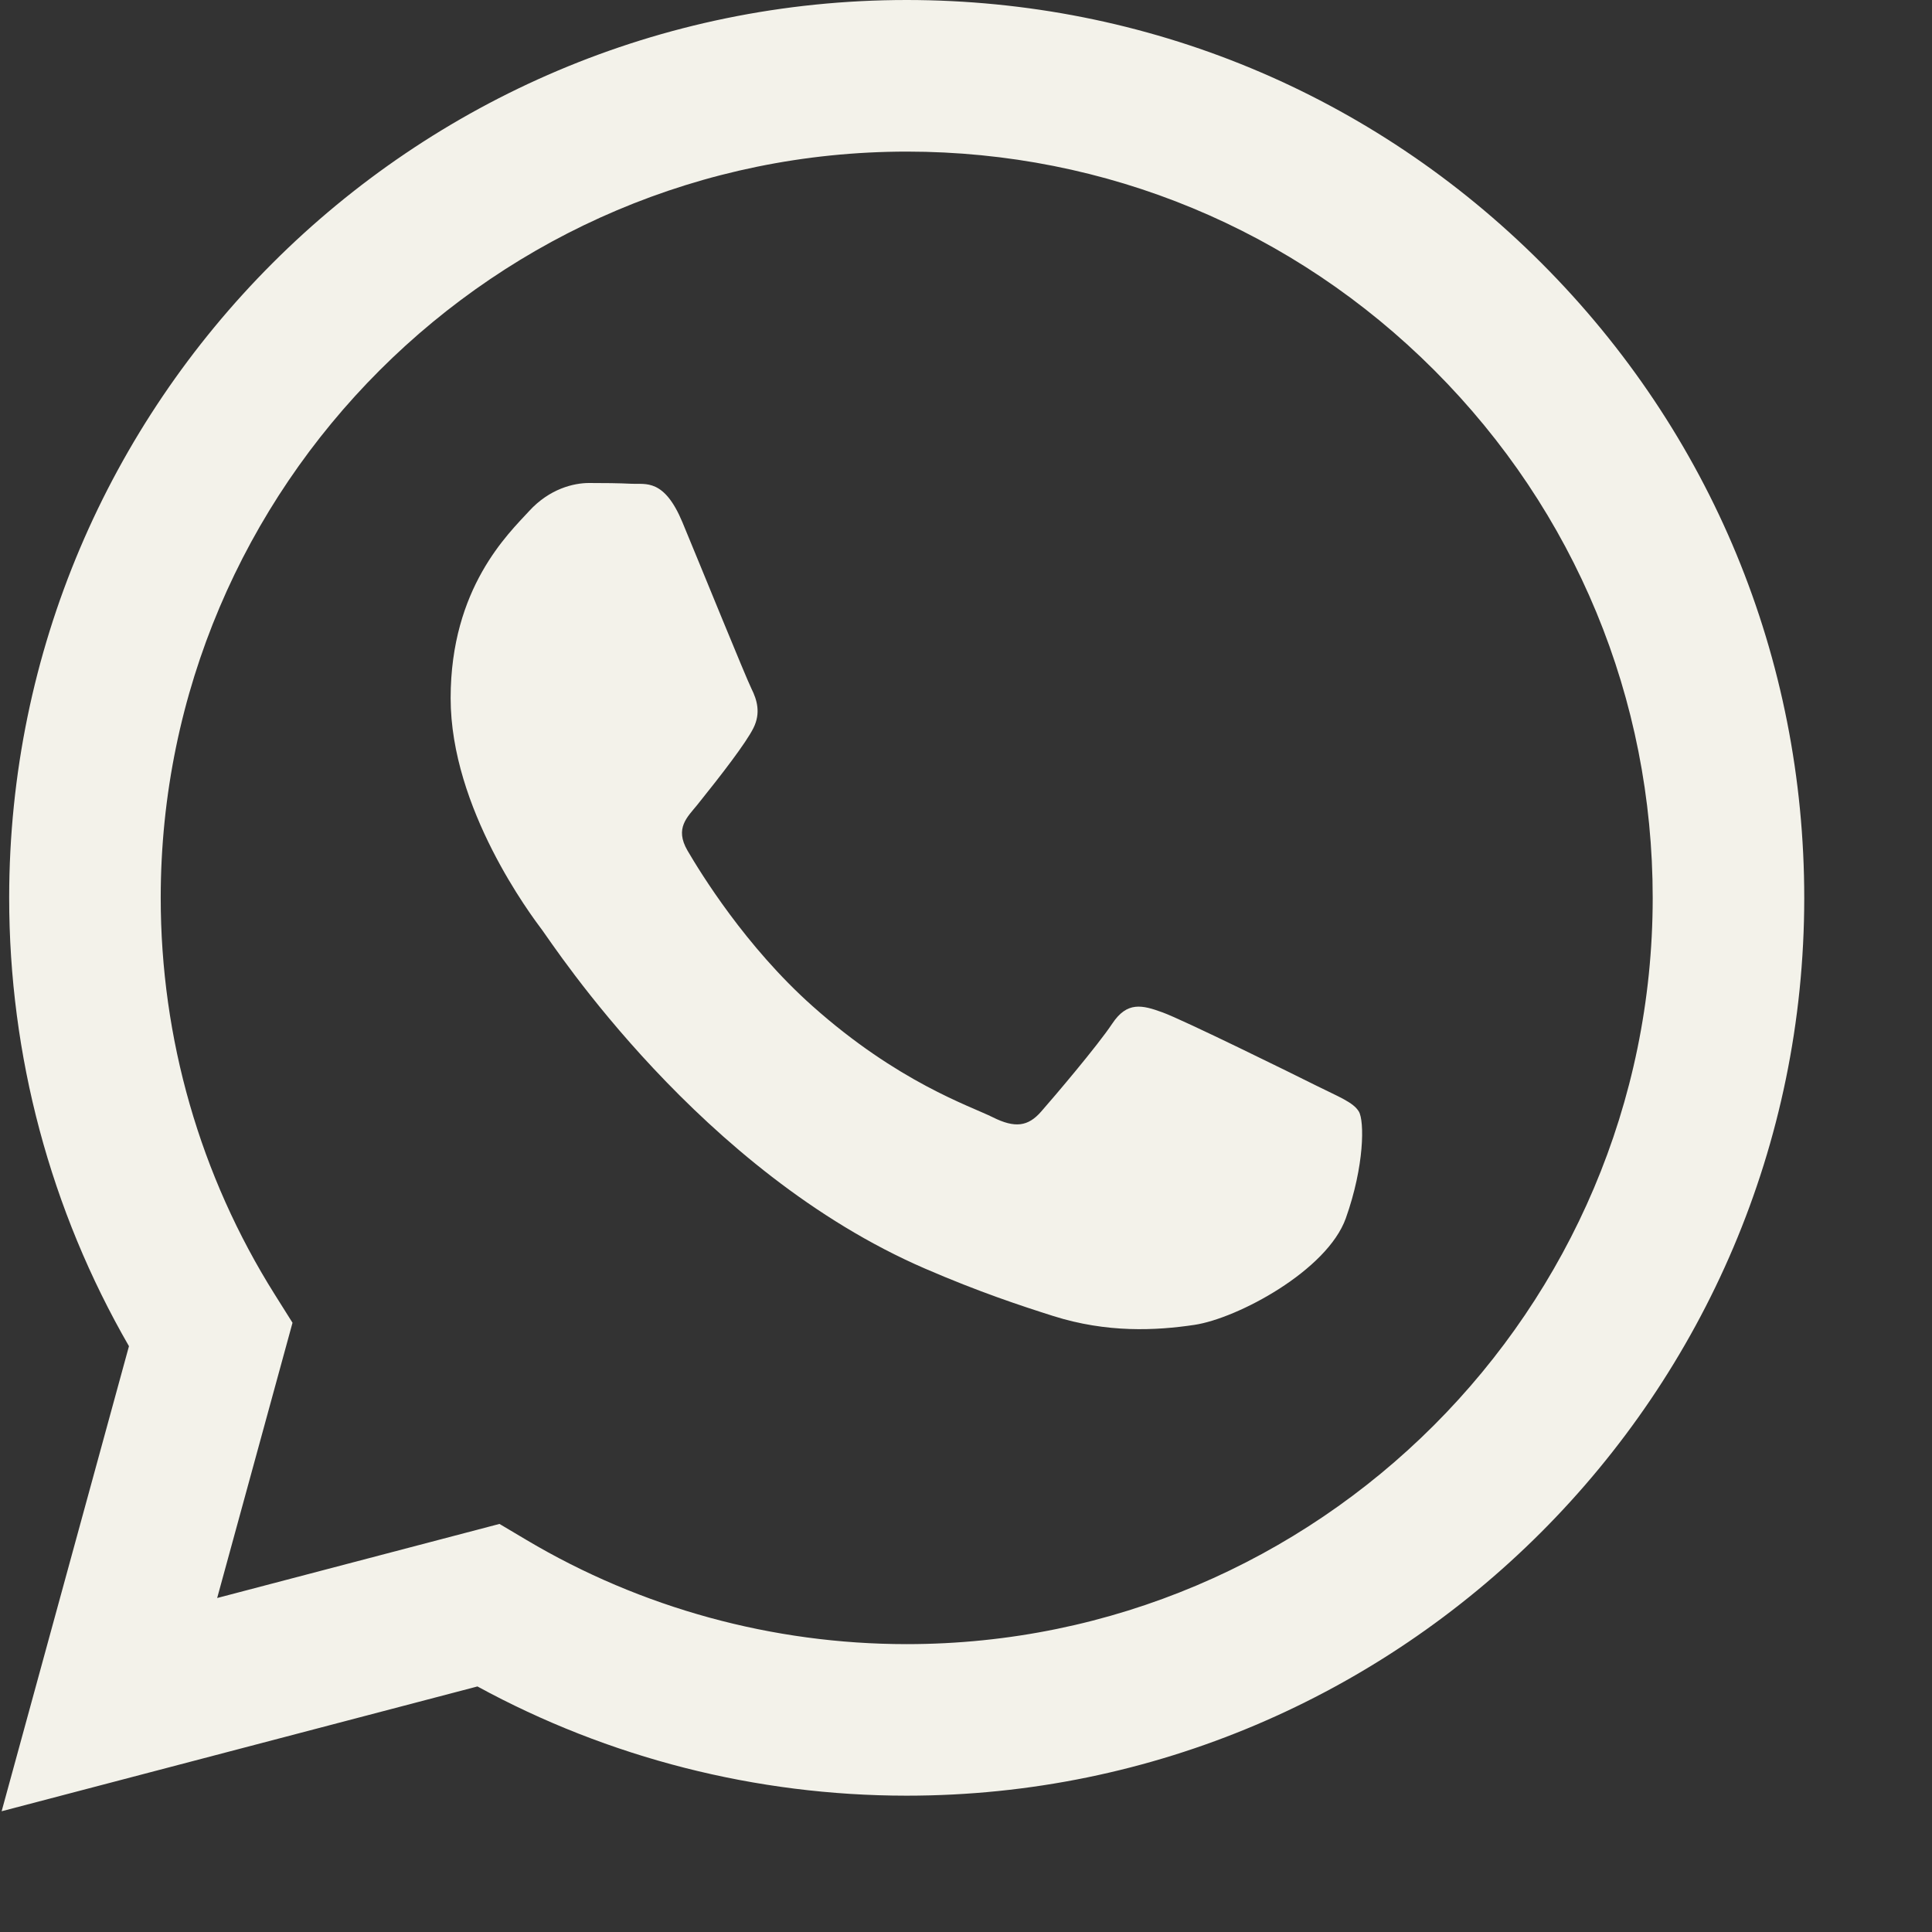 <svg width="32" height="32" viewBox="0 0 32 32" fill="none" xmlns="http://www.w3.org/2000/svg">
<rect x="0" y="0" width="32" height="32" fill="#333333" stroke="none"/>
<g clip-path="url(#clip0_54_267)">
<path fill-rule="evenodd" clip-rule="evenodd" d="M25.534 4.36C22.727 1.55 18.994 0.002 15.018 0C6.824 0 0.155 6.669 0.152 14.865C0.151 17.485 0.835 20.042 2.136 22.297L0.027 30L7.908 27.933C10.079 29.117 12.524 29.741 15.012 29.742H15.018C23.211 29.742 29.881 23.073 29.884 14.877C29.885 10.904 28.341 7.17 25.534 4.36ZM15.018 27.232H15.013C12.796 27.231 10.621 26.635 8.724 25.509L8.273 25.241L3.597 26.468L4.845 21.909L4.551 21.441C3.314 19.474 2.661 17.2 2.662 14.866C2.665 8.053 8.208 2.511 15.023 2.511C18.323 2.512 21.426 3.799 23.758 6.134C26.091 8.47 27.375 11.574 27.374 14.876C27.371 21.689 21.828 27.232 15.018 27.232ZM21.795 17.978C21.424 17.792 19.598 16.893 19.257 16.769C18.917 16.645 18.669 16.583 18.422 16.955C18.174 17.327 17.462 18.164 17.245 18.411C17.029 18.659 16.812 18.69 16.441 18.504C16.069 18.319 14.872 17.926 13.454 16.661C12.349 15.676 11.604 14.459 11.387 14.088C11.171 13.716 11.385 13.534 11.55 13.33C11.952 12.83 12.355 12.307 12.479 12.059C12.603 11.811 12.54 11.594 12.447 11.408C12.355 11.223 11.612 9.394 11.303 8.65C11.001 7.926 10.695 8.024 10.467 8.013C10.25 8.002 10.002 8 9.755 8C9.507 8 9.105 8.092 8.764 8.465C8.424 8.836 7.464 9.735 7.464 11.563C7.464 13.392 8.795 15.158 8.981 15.406C9.167 15.654 11.6 19.405 15.326 21.014C16.212 21.397 16.904 21.626 17.444 21.797C18.334 22.079 19.143 22.04 19.784 21.944C20.497 21.837 21.981 21.045 22.291 20.178C22.6 19.31 22.6 18.567 22.507 18.411C22.415 18.256 22.167 18.164 21.795 17.978Z" fill="#F3F2EA"/>
</g>
<defs>
<clipPath id="clip0_54_267">
<rect width="32" height="32" fill="white"/>
</clipPath>
</defs>
</svg>
